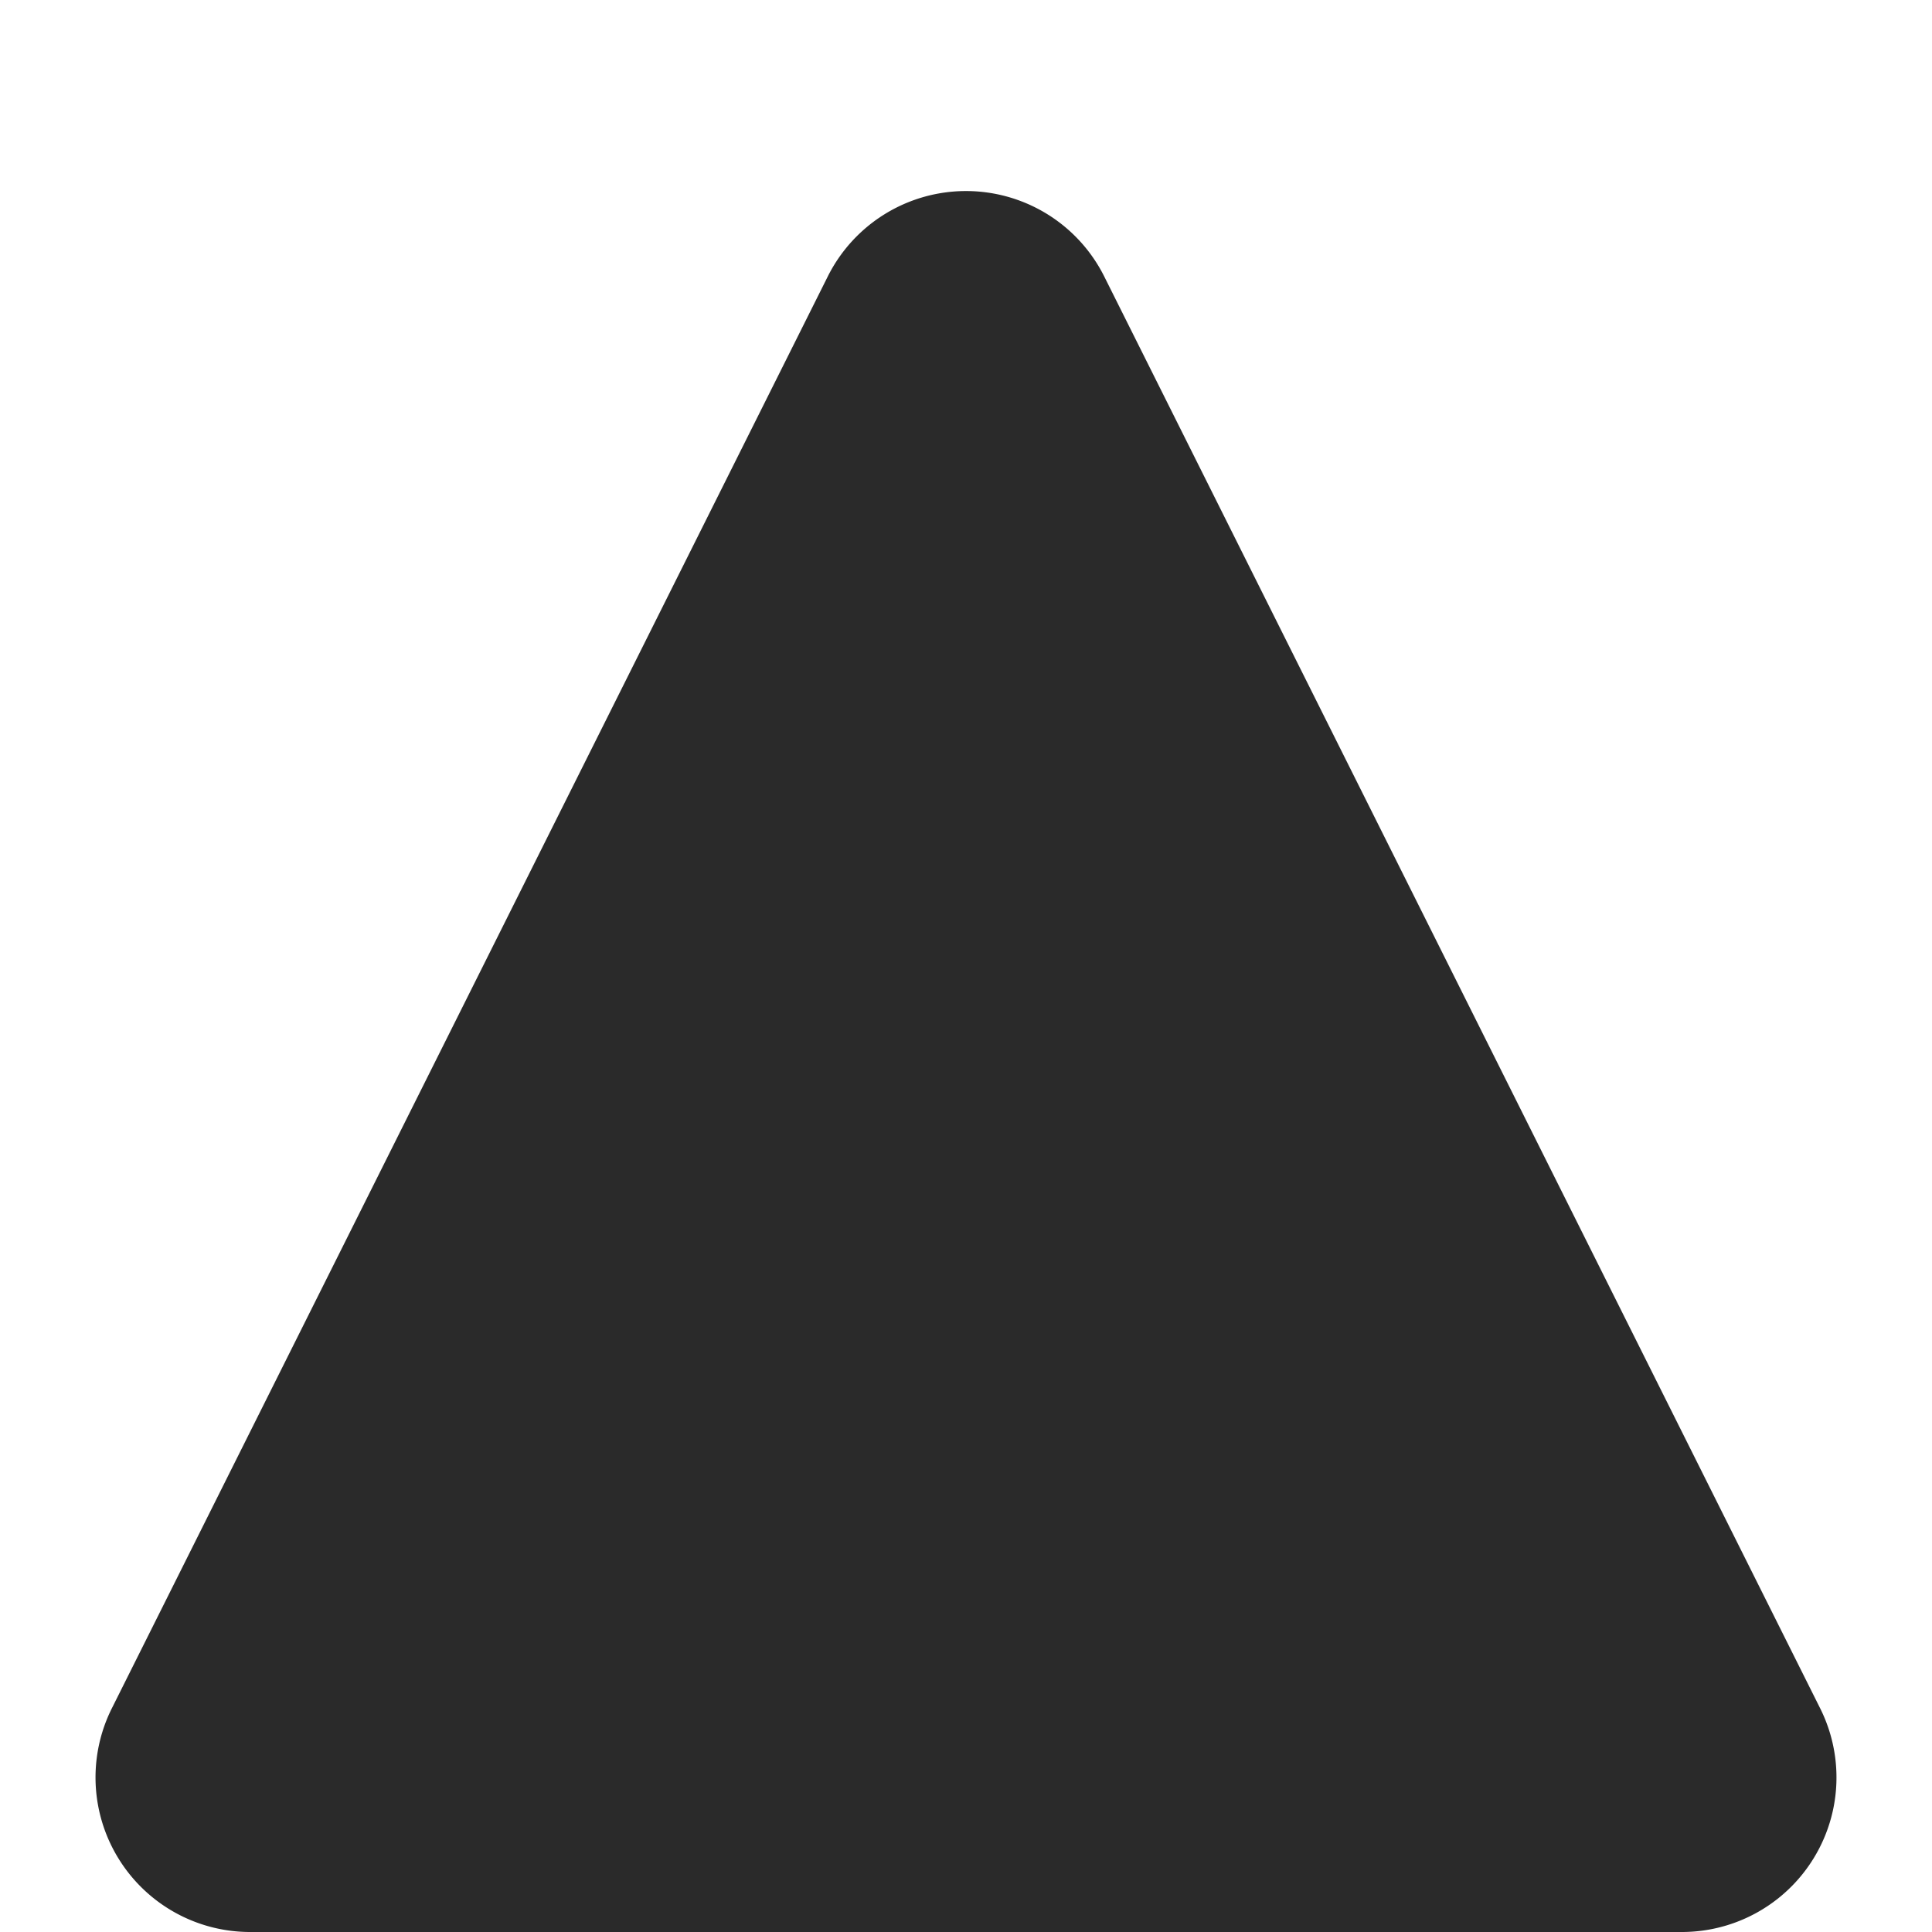<svg xmlns="http://www.w3.org/2000/svg" width="25" height="25" viewBox="0 0 25 25">
  <path id="Polygon_1" data-name="Polygon 1" d="M10.711,3.578a2,2,0,0,1,3.578,0l9.264,18.528A2,2,0,0,1,21.764,25H3.236a2,2,0,0,1-1.789-2.894Z" fill="#2a2a2a"/>
</svg>
